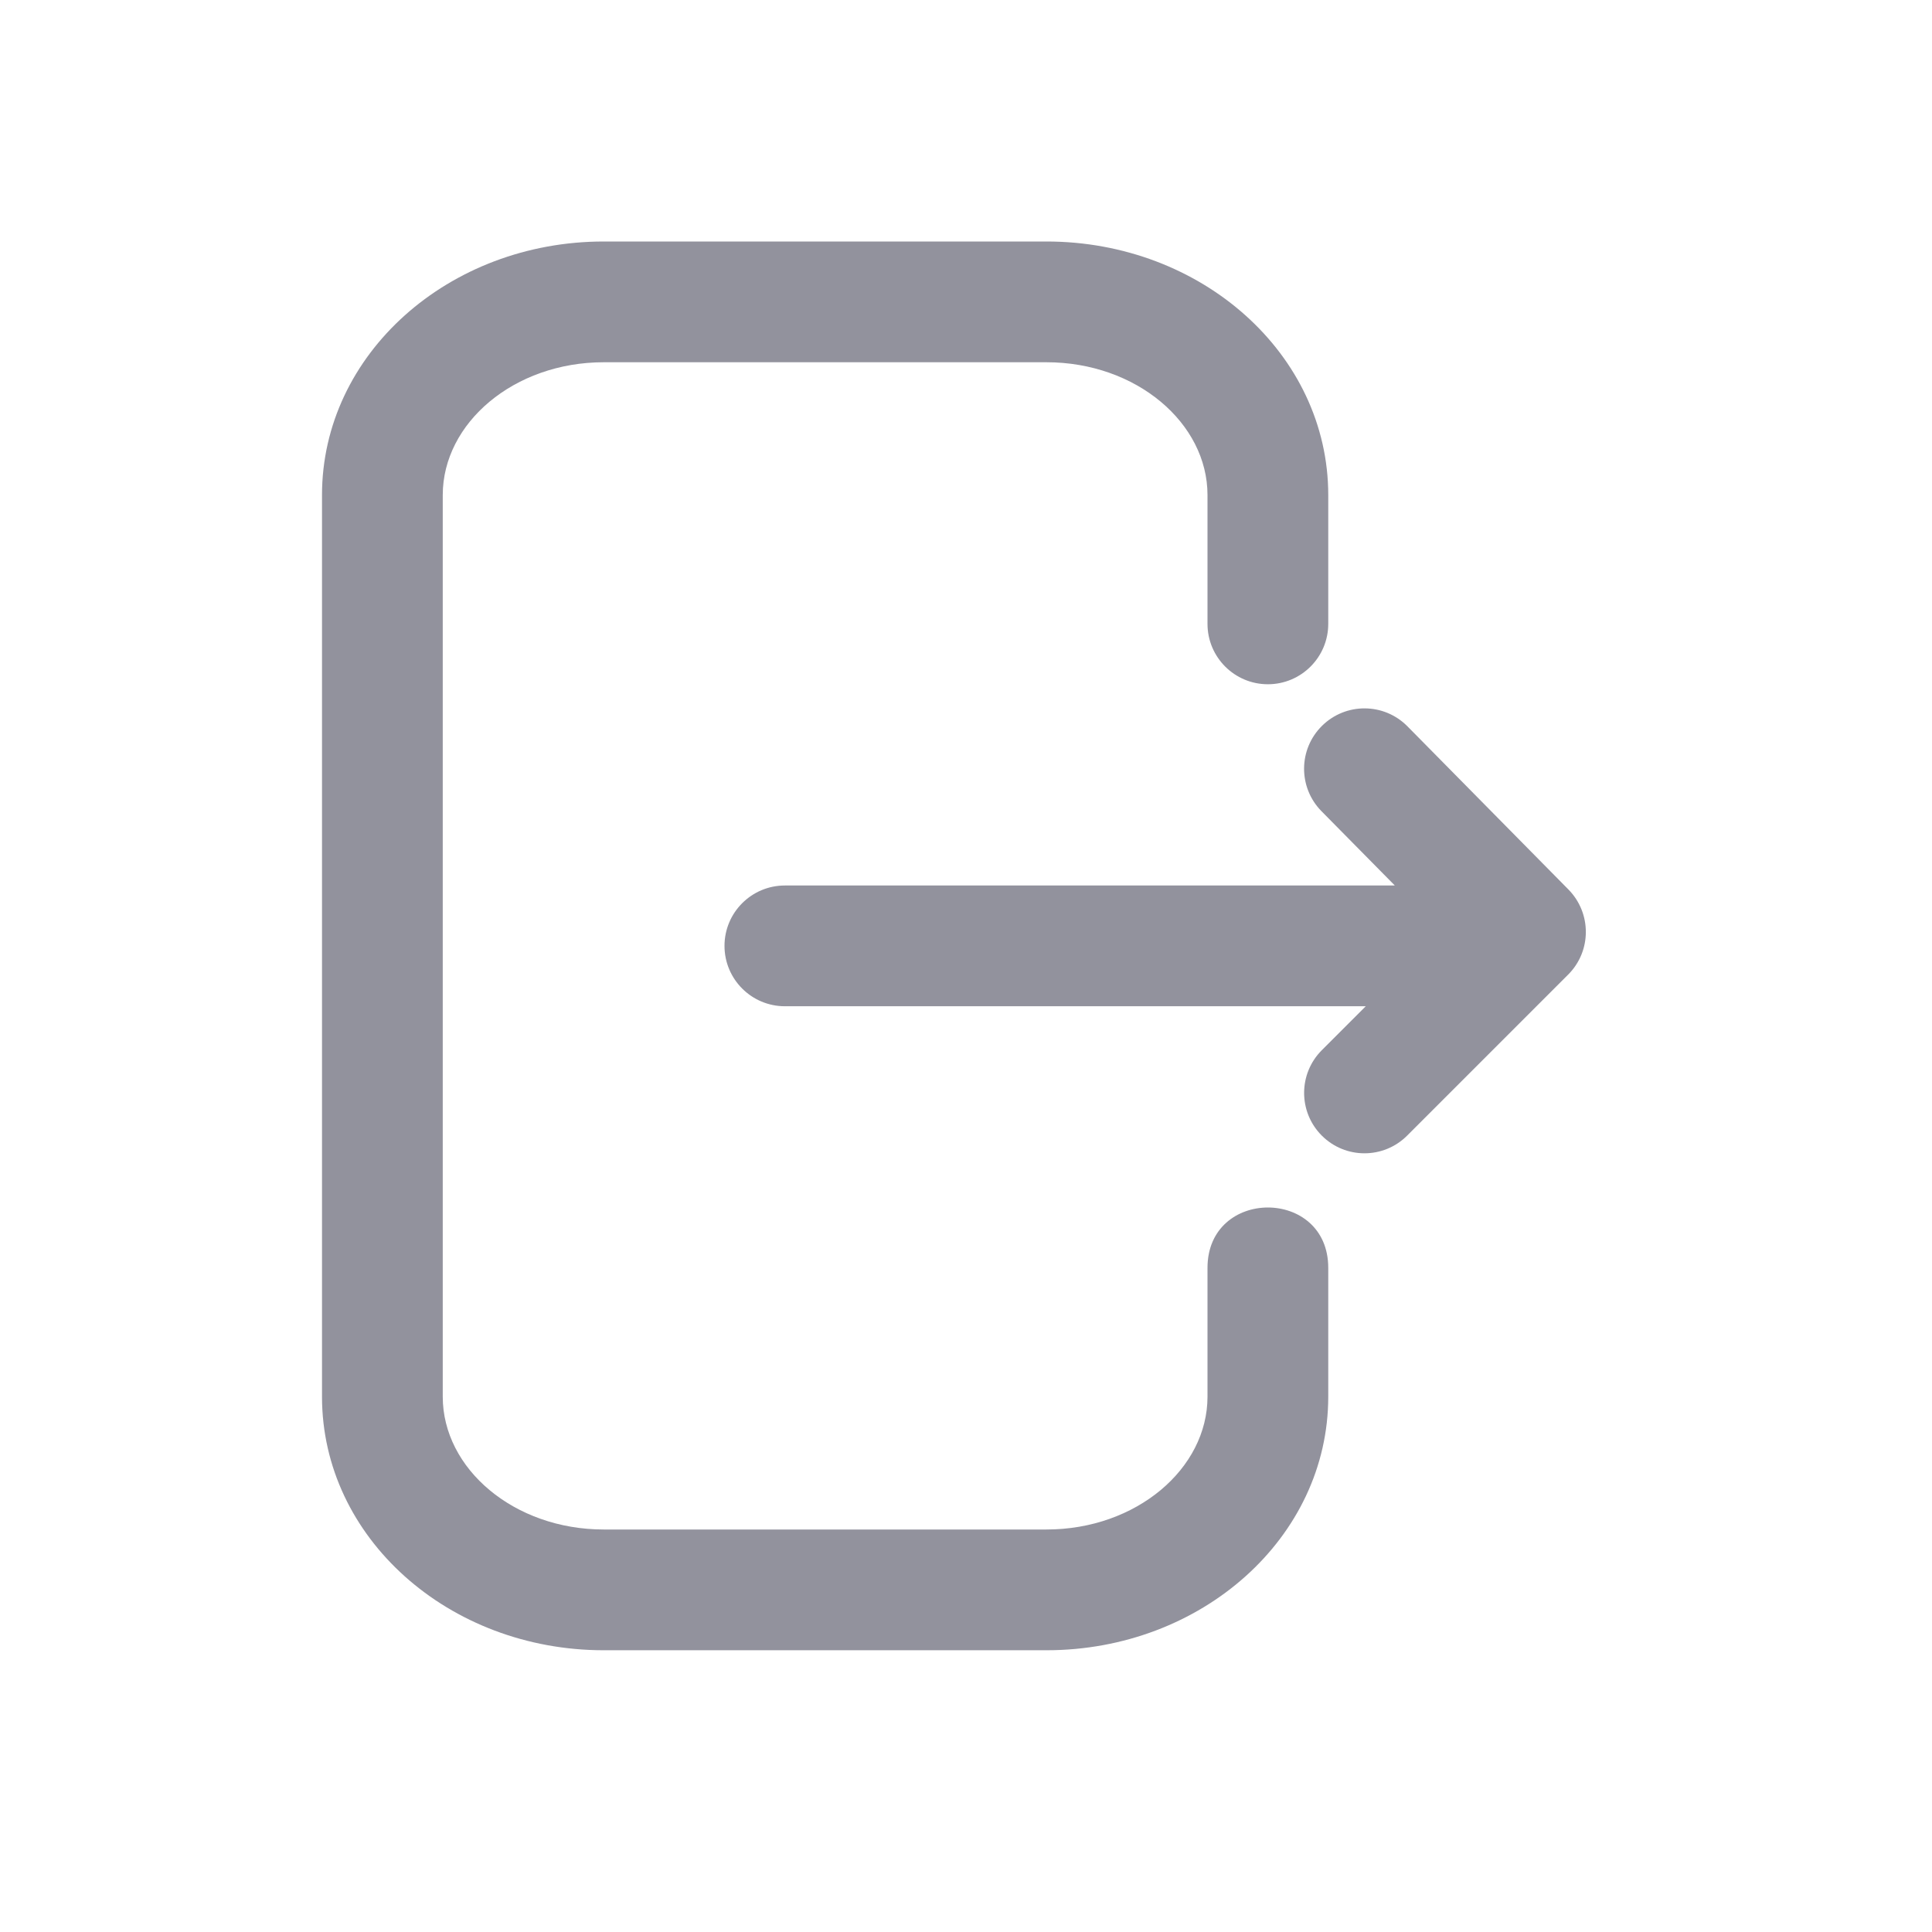 <svg width="24" height="24" viewBox="0 0 24 24" fill="none" xmlns="http://www.w3.org/2000/svg">
<path fill-rule="evenodd" clip-rule="evenodd" d="M15 15.75V17.35C15 18.245 14.115 19 13 19H7.5C6.385 19 5.5 18.245 5.5 17.35V6.15C5.5 5.255 6.385 4.5 7.5 4.5H13C14.115 4.5 15 5.255 15 6.15V7.75C15 8.164 15.336 8.5 15.75 8.5C16.164 8.5 16.5 8.164 16.5 7.75V6.15C16.5 4.397 14.924 3 13 3H7.5C5.576 3 4 4.397 4 6.15V17.35C4 19.103 5.576 20.5 7.5 20.5H13C14.924 20.5 16.5 19.103 16.5 17.35V15.75C16.5 14.75 15 14.75 15 15.75ZM9.75 12.5H16.966L16.42 13.046C16.127 13.339 16.127 13.814 16.42 14.107C16.713 14.4 17.187 14.4 17.48 14.107L19.48 12.107C19.772 11.816 19.773 11.344 19.484 11.05L17.484 9.023C17.193 8.728 16.718 8.725 16.423 9.016C16.128 9.307 16.125 9.782 16.416 10.077L17.327 11H9.75C9.336 11 9 11.336 9 11.75C9 12.164 9.336 12.5 9.75 12.5Z" fill="#92929D"/>
</svg>
